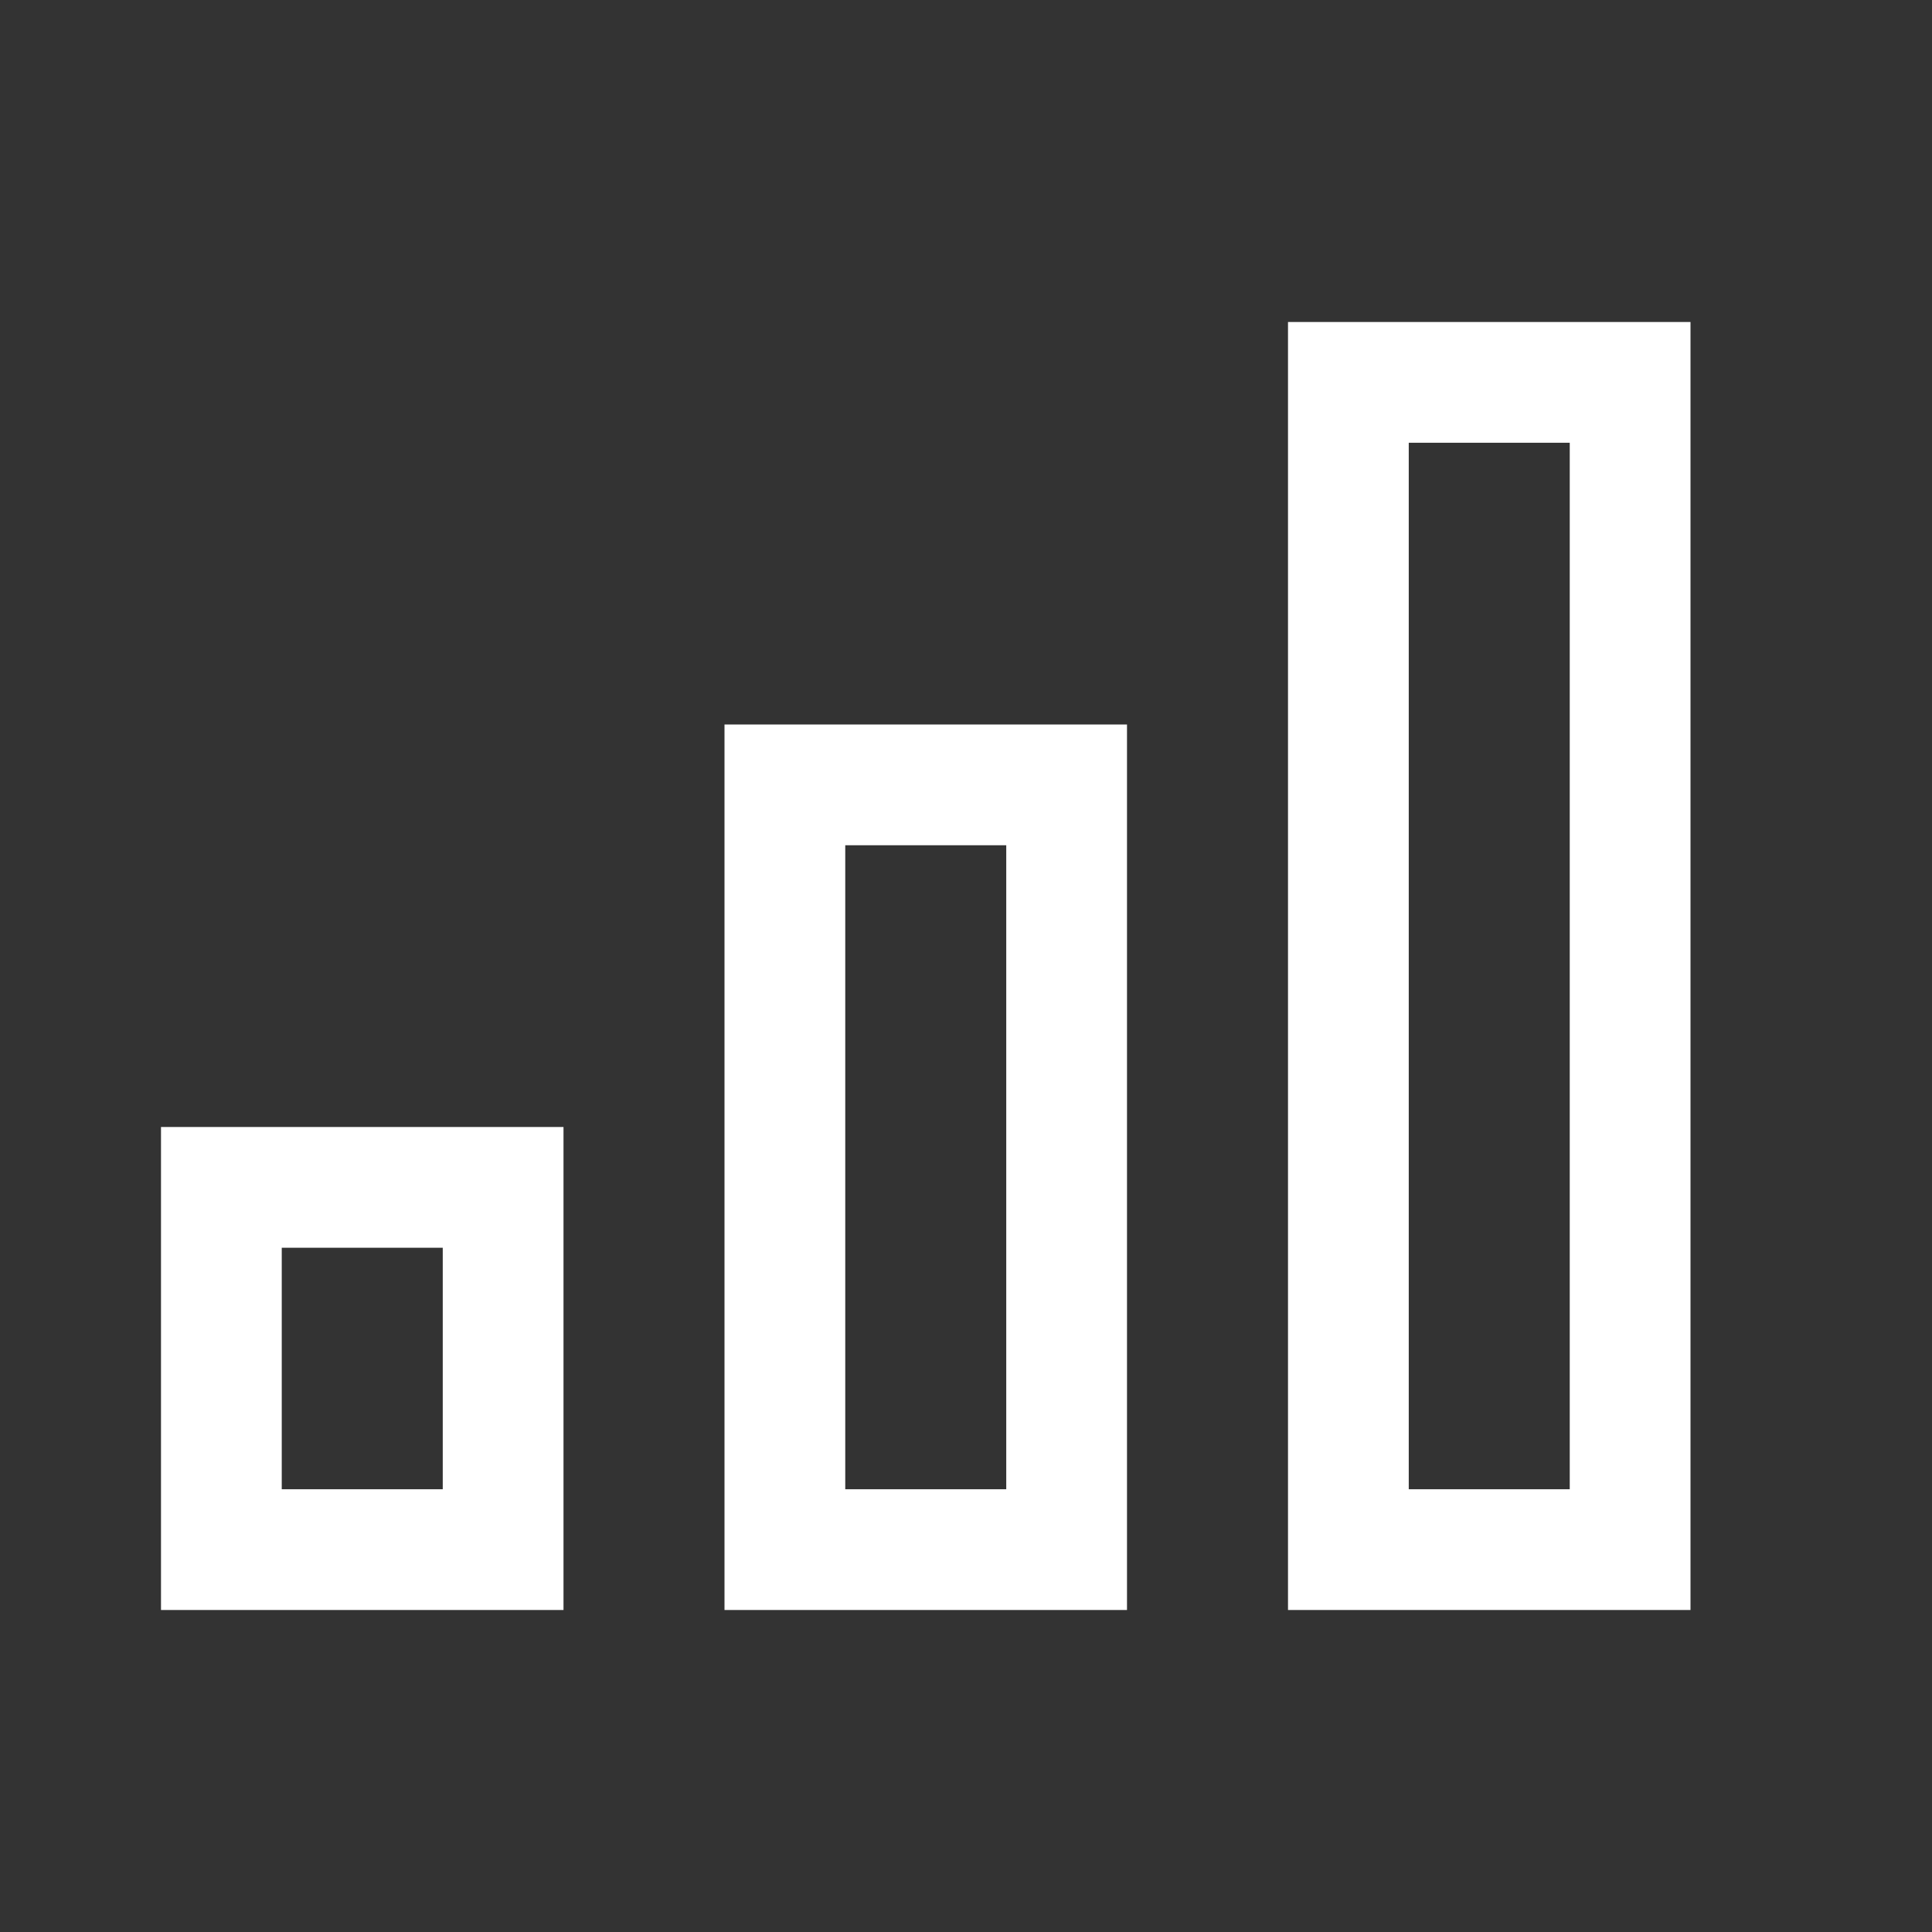 <svg xmlns="http://www.w3.org/2000/svg" fill="white" id="mdi-signal-cellular-outline" viewBox="0 0 24 24"><rect x="0" y="0" width="24" height="24" fill="#333333" stroke="none"/><path d="M19.5,5.5V18.5H17.5V5.5H19.5M12.5,10.5V18.5H10.5V10.5H12.5M5.5,15.5V18.5H3.5V15.5H5.5M21,4H16V20H21V4M14,9H9V20H14V9M7,14H2V20H7V14Z" /></svg>
